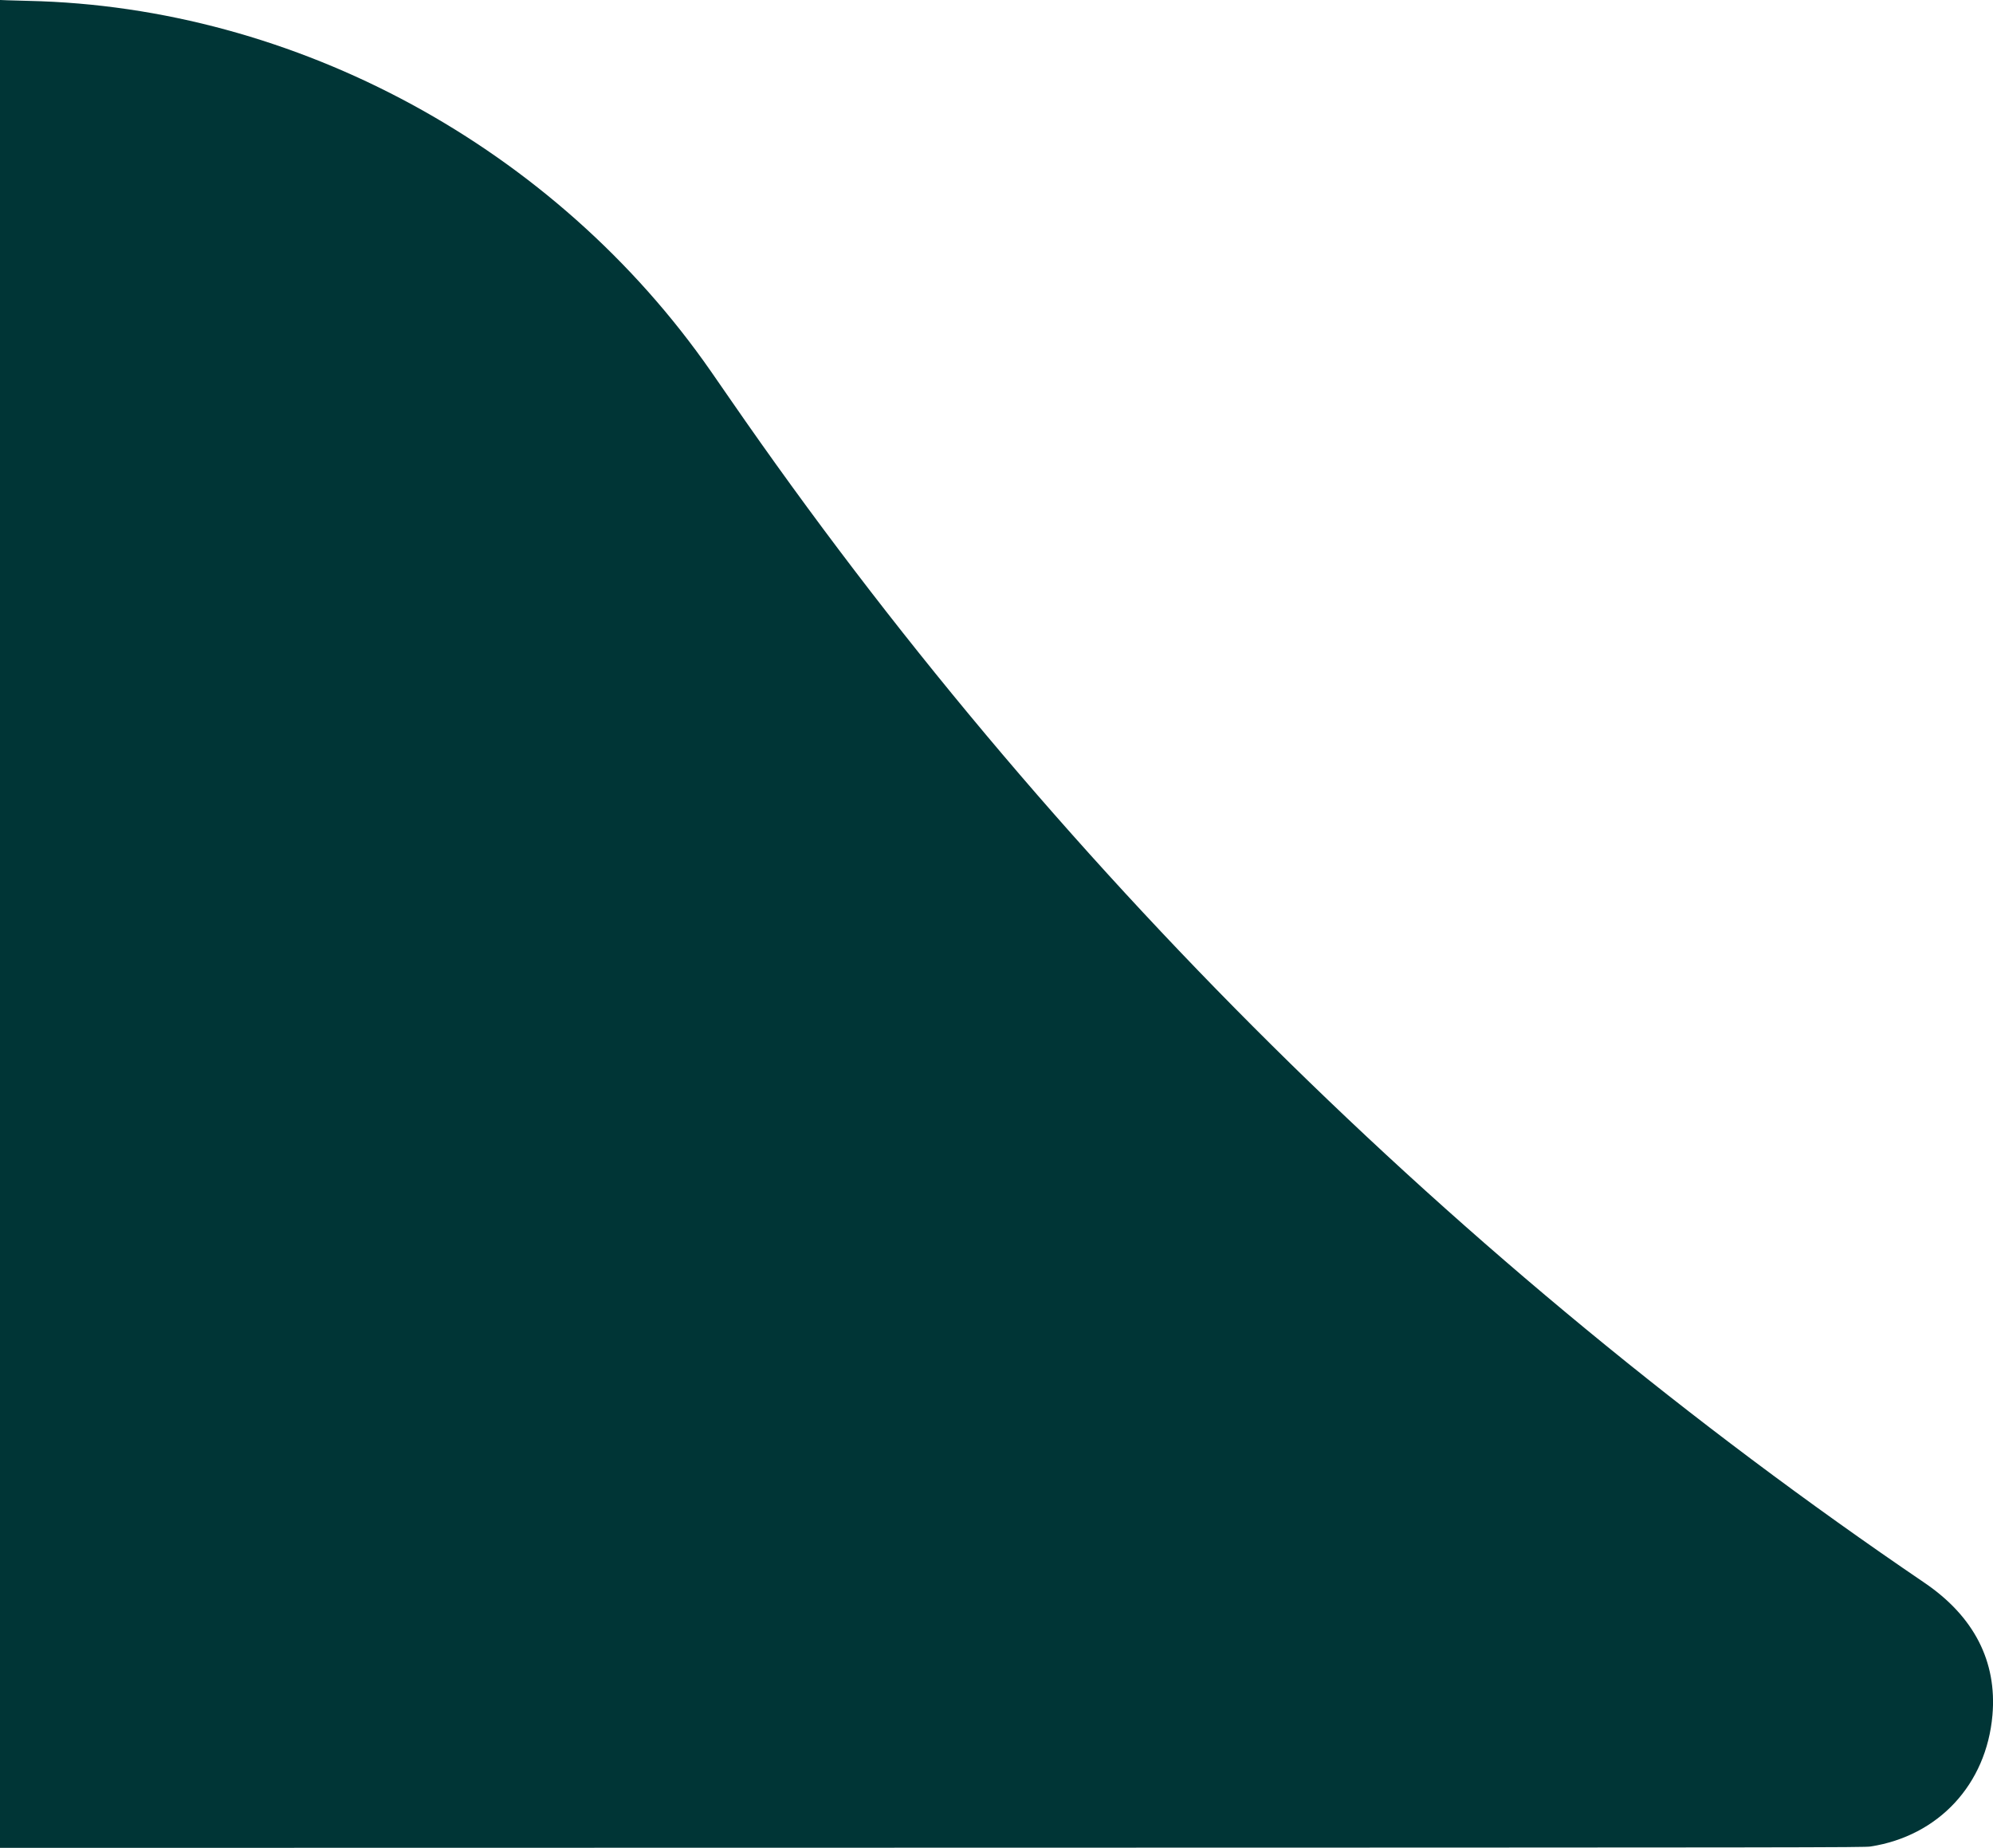 <svg id="svg" xmlns="http://www.w3.org/2000/svg" xmlns:xlink="http://www.w3.org/1999/xlink" width="400" height="370.852" viewBox="0, 0, 400,370.852"><g id="svgg"><path id="path0" d="M0.000 185.424 L 0.000 370.853 187.035 370.820 C 365.078 370.789,374.135 370.778,375.408 370.581 C 389.064 368.472,398.676 358.123,399.889 344.220 C 400.829 333.445,396.183 324.402,386.234 317.642 C 292.440 253.919,210.567 172.803,146.682 80.304 C 145.371 78.405,143.584 75.824,142.712 74.568 C 111.495 29.629,59.412 1.347,5.710 0.176 C 4.147 0.142,2.223 0.087,1.434 0.055 L 0.000 -0.004 0.000 185.424 " stroke="none" fill="#003536" fill-rule="evenodd"></path></g></svg>